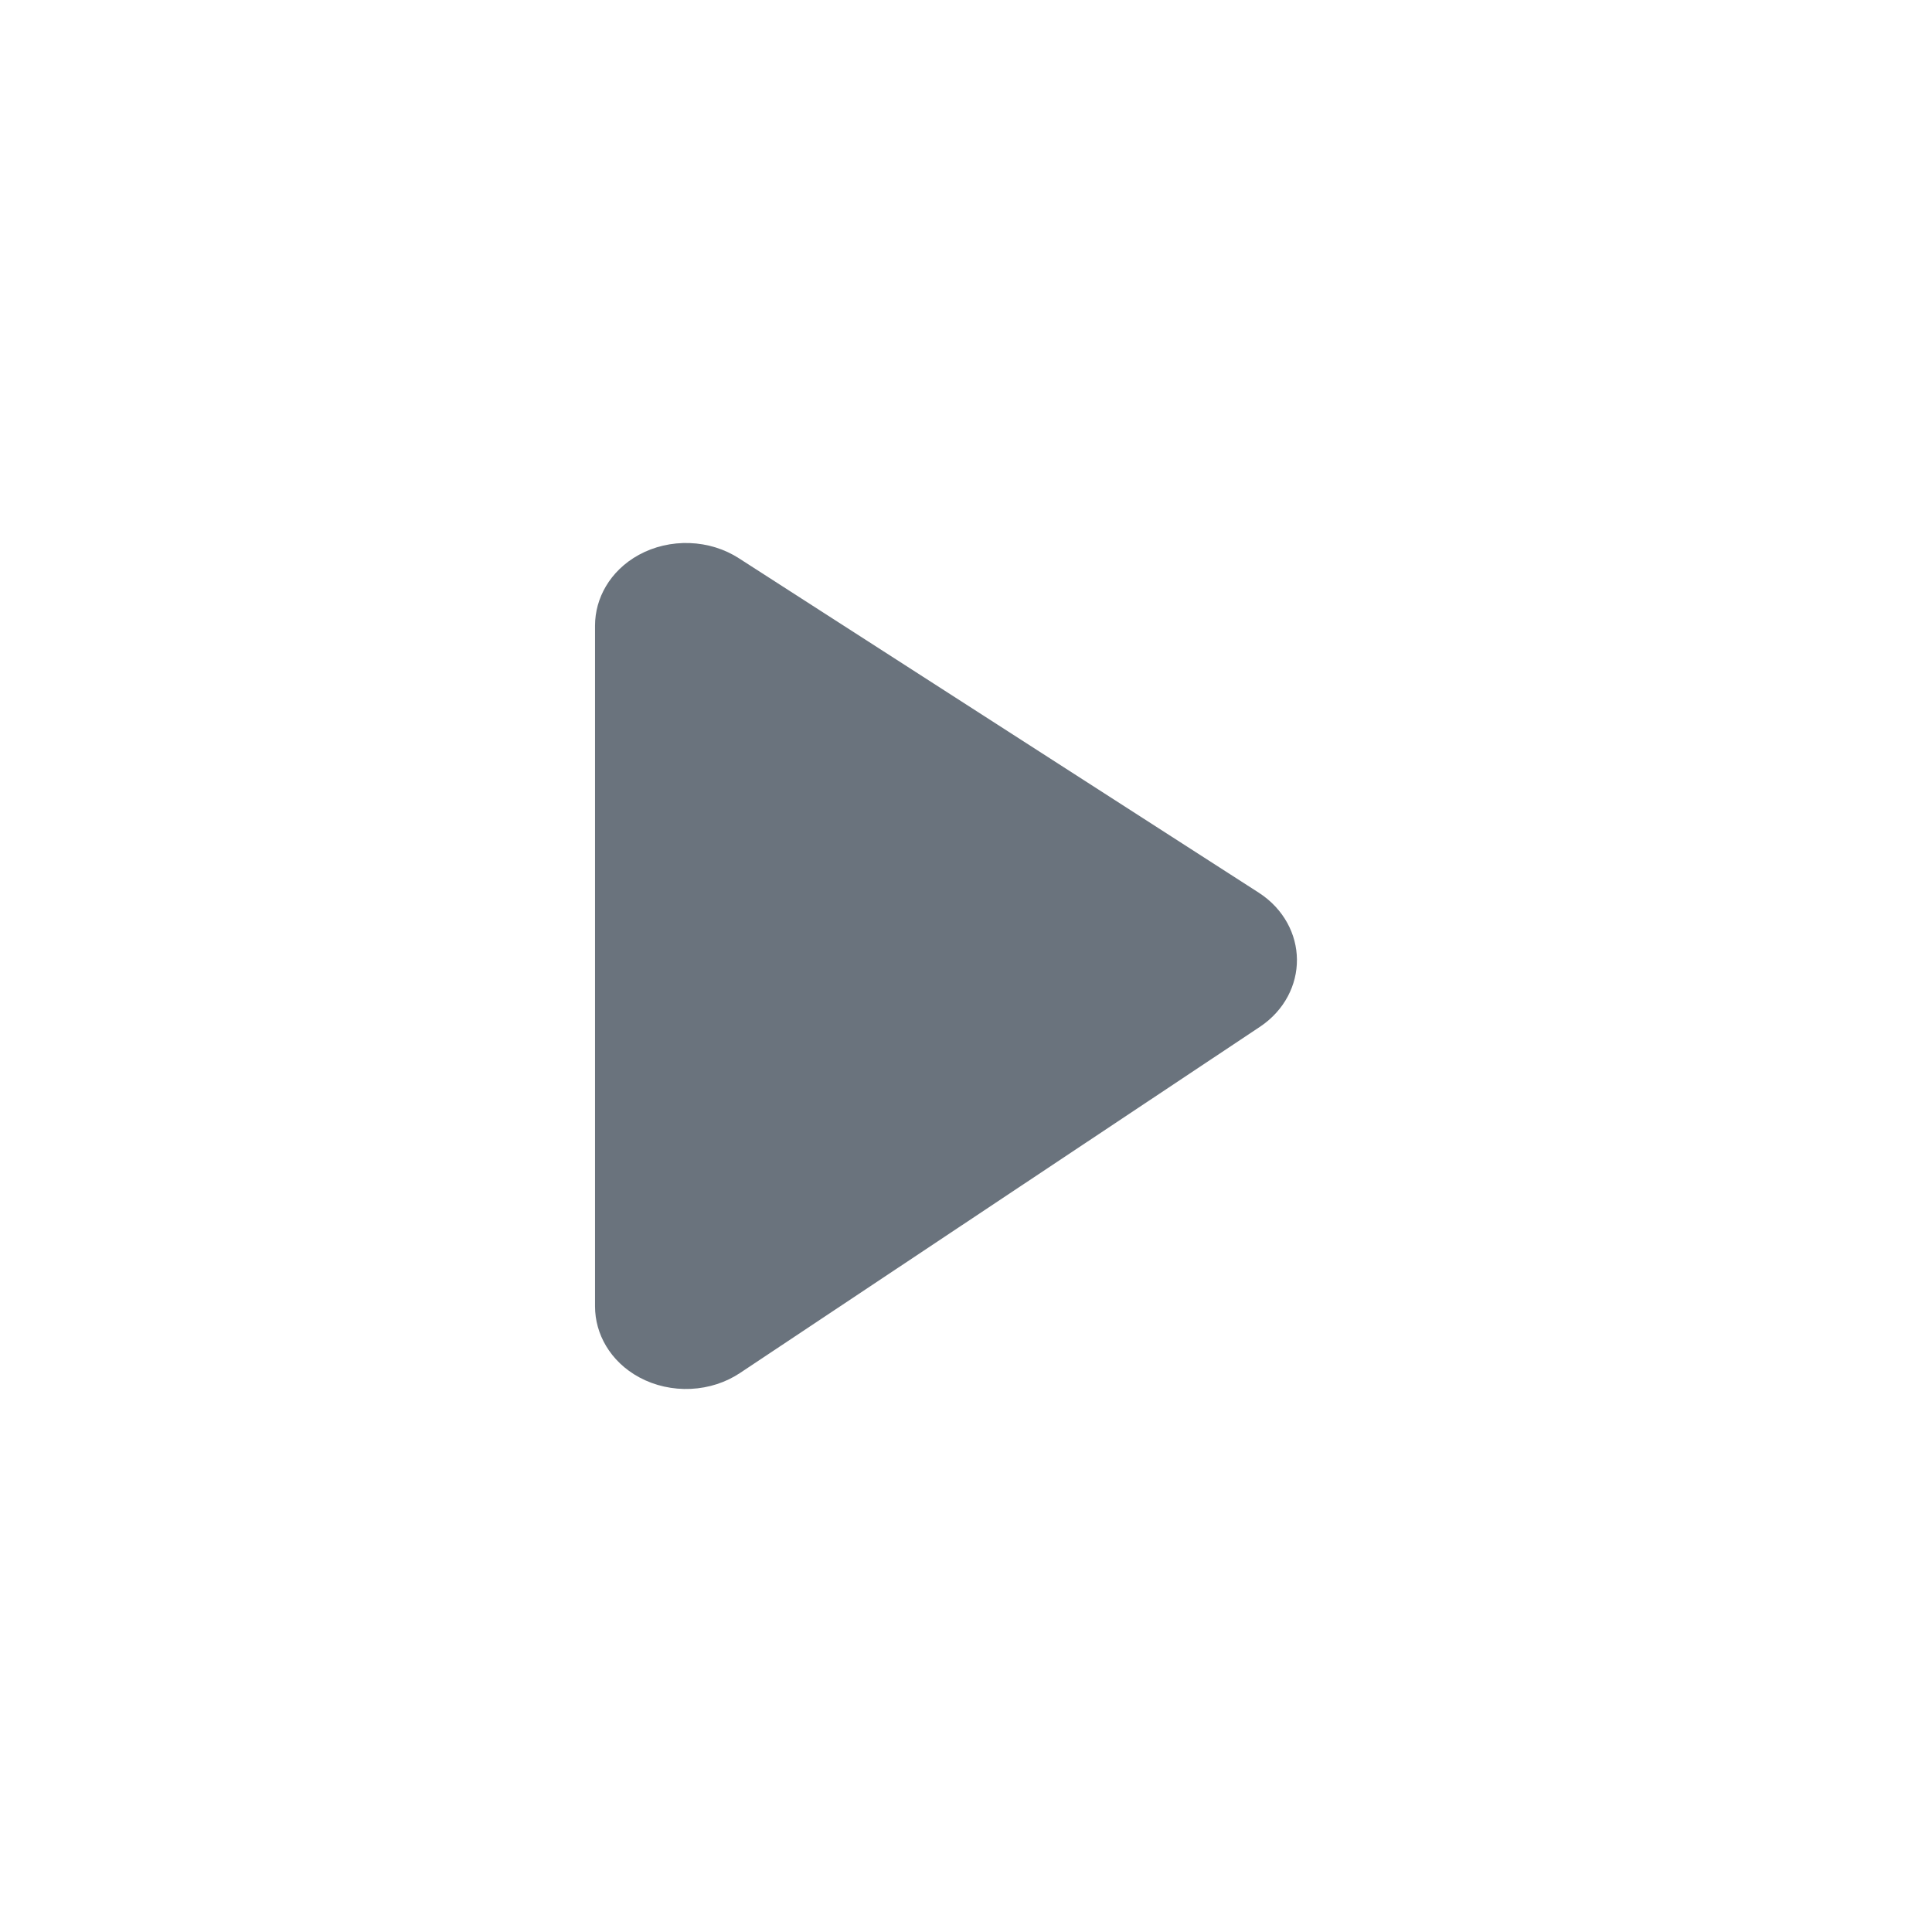 <svg viewBox="0 0 100 100" fill-rule="evenodd" clip-rule="evenodd" stroke-linecap="round" stroke-miterlimit="2" class="icon"><path d="M138.104 128.483c.418.335.673.91.677 1.529.004.619-.244 1.199-.658 1.542l-15.83 13.108c-.453.375-1.035.41-1.514.09-.48-.319-.779-.941-.779-1.617v-25.773c0-.671.295-1.289.769-1.611.473-.321 1.051-.295 1.504.068l15.831 12.664z" fill="#6a737d" stroke="#6a737d" stroke-width="2.59" transform="matrix(1.7 0 0 1.367 -171 -128.05)"/><path fill="none" d="M0 0h100v100H0z"/></svg>